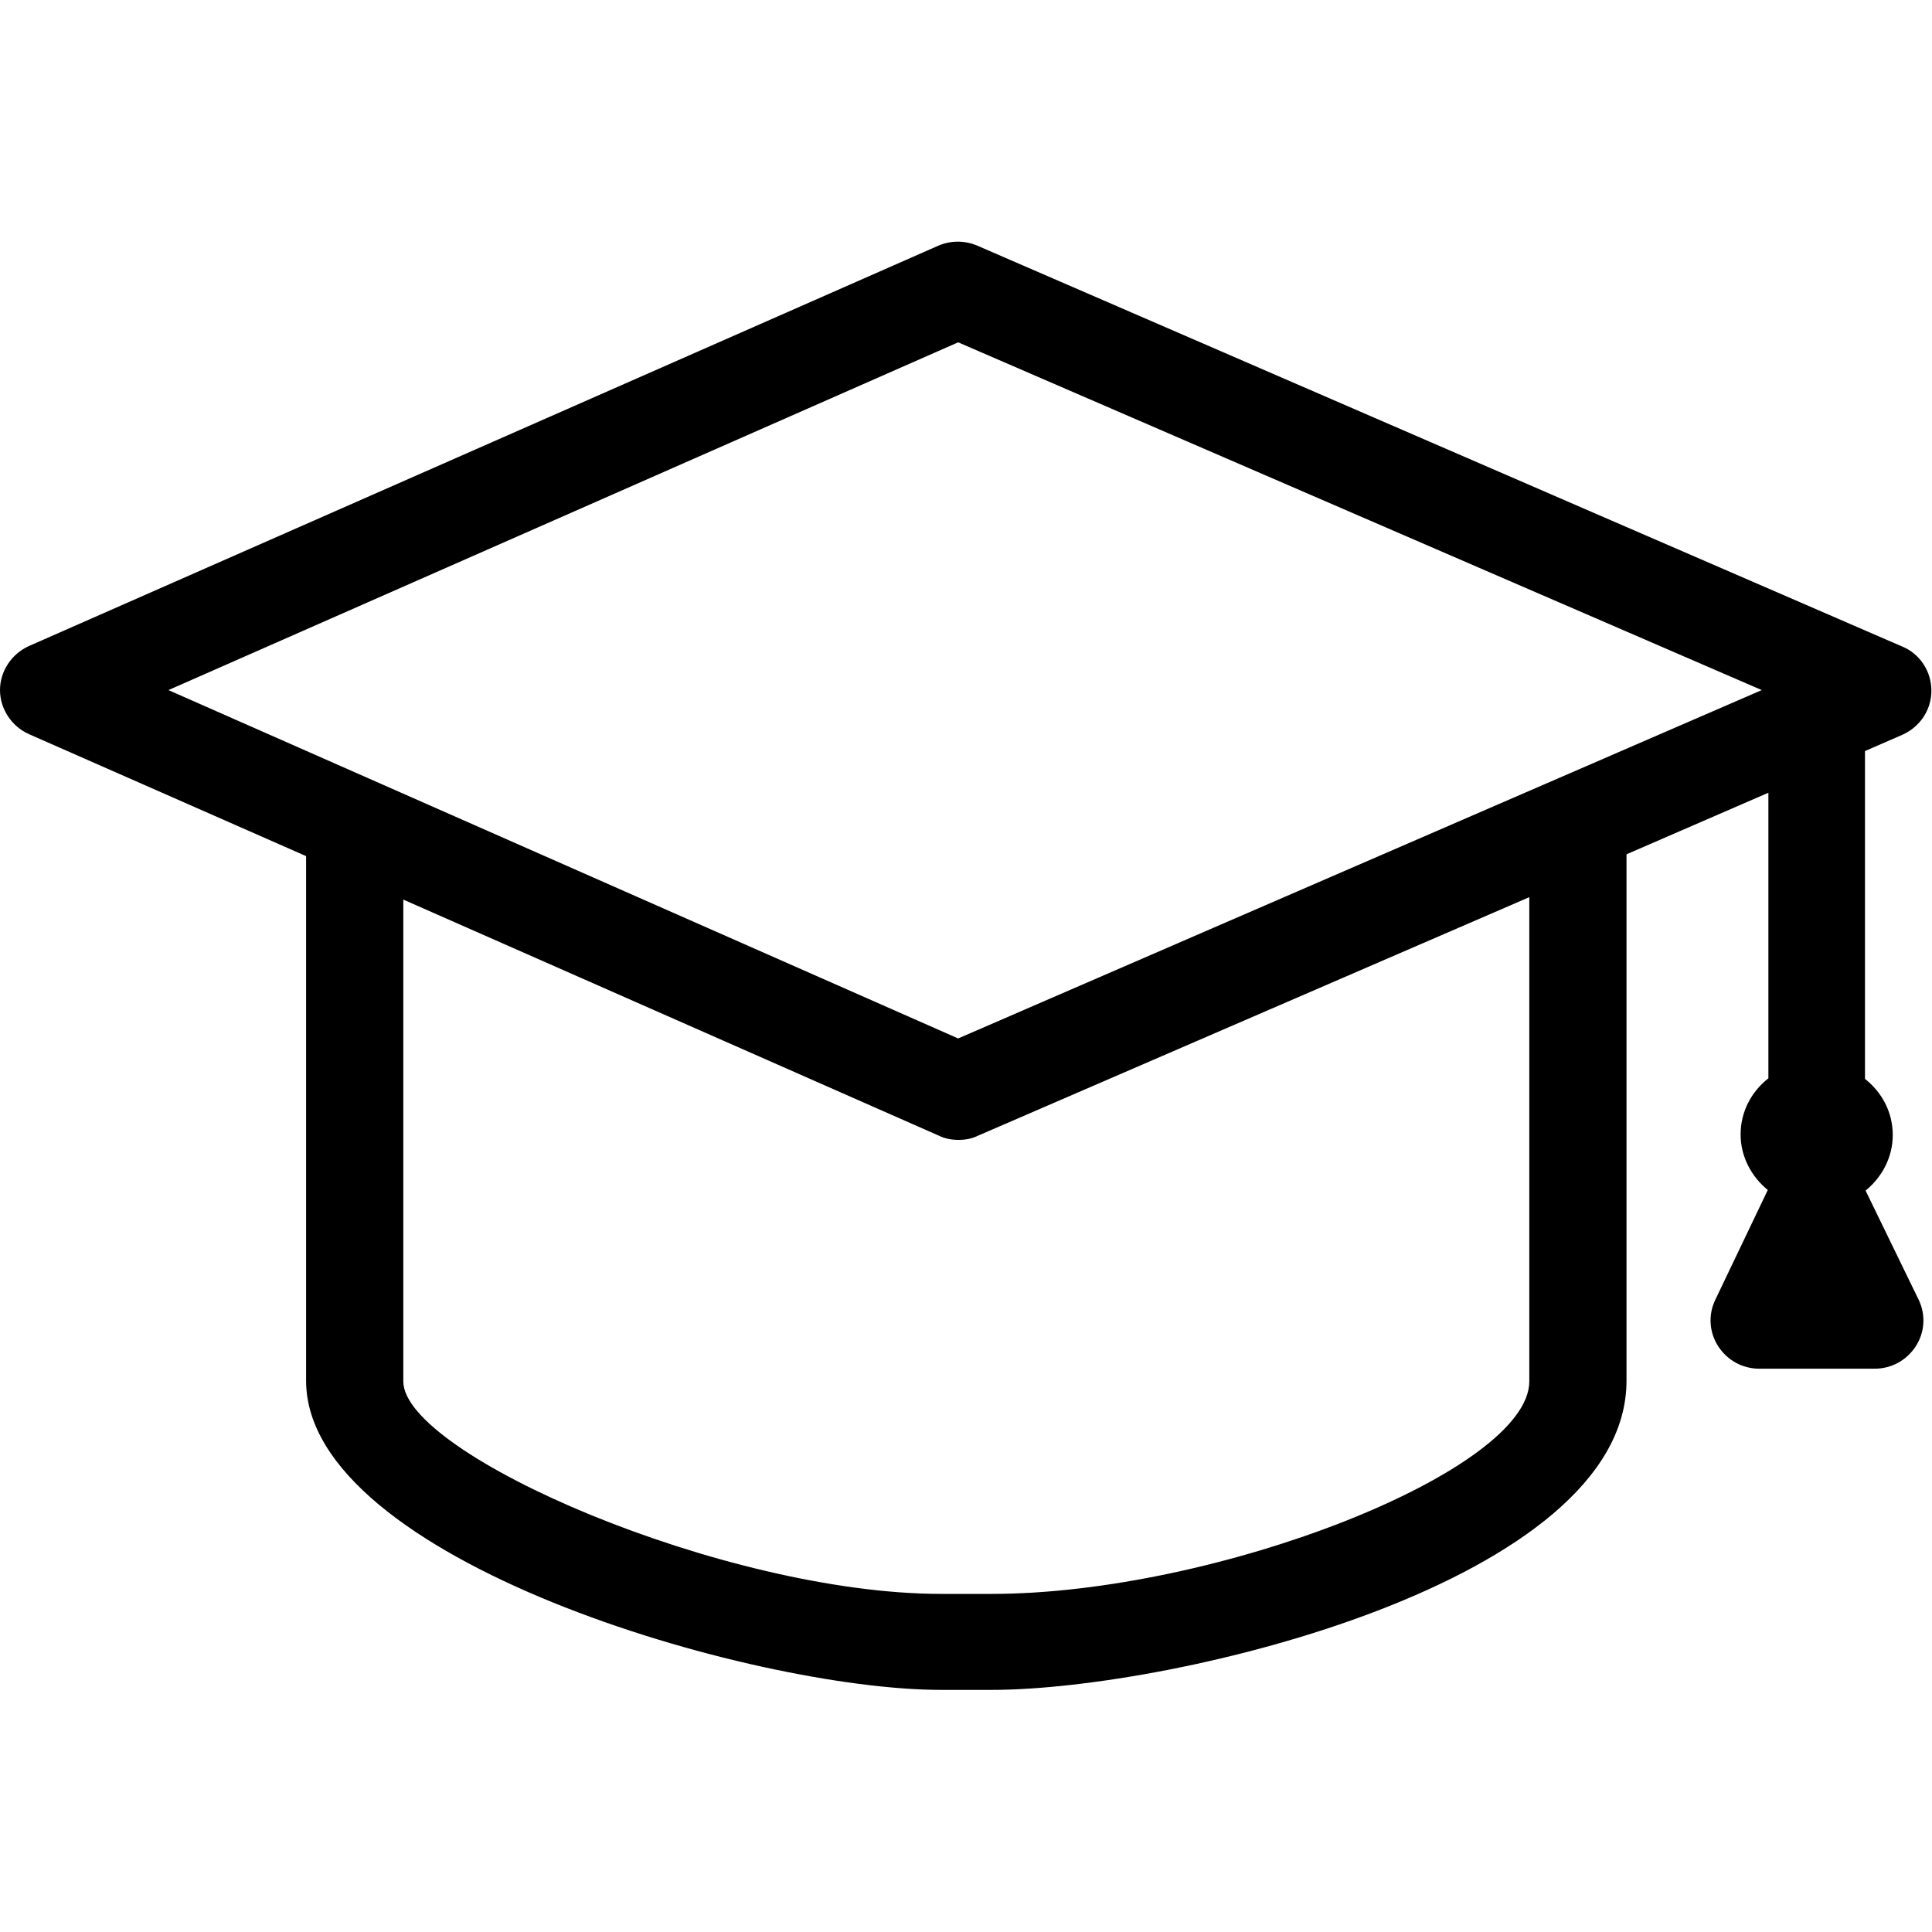 <svg xmlns="http://www.w3.org/2000/svg" viewBox="-18 21 32 32"><path d="M12.9 40.72c.27-.22.45-.55.45-.92 0-.38-.18-.71-.46-.93v-5.43l.62-.27c.29-.13.48-.41.48-.73s-.19-.61-.48-.73l-15.32-6.64c-.21-.09-.44-.09-.65 0l-15.06 6.63c-.29.13-.48.42-.48.73s.19.6.48.73l4.59 2.02v8.69c0 2.96 7.38 5.12 10.52 5.12h.83c3.05 0 10.52-1.8 10.52-5.12v-8.72l2.35-1.02v4.73c-.28.22-.46.55-.46.93 0 .37.18.7.45.92l-.87 1.82c-.12.25-.1.54.05.77s.4.37.68.37h1.91c.28 0 .53-.14.68-.37s.17-.52.05-.77l-.88-1.81zm-5.57 3.16c0 1.48-5.17 3.52-8.91 3.52h-.83c-3.59 0-8.91-2.31-8.91-3.52V35.9l8.87 3.91c.1.05.21.07.33.07.11 0 .22-.02.32-.07l9.13-3.95v8.02zm-9.46-5.68l-13.08-5.77 13.08-5.76 13.31 5.76-13.31 5.77z"/></svg>